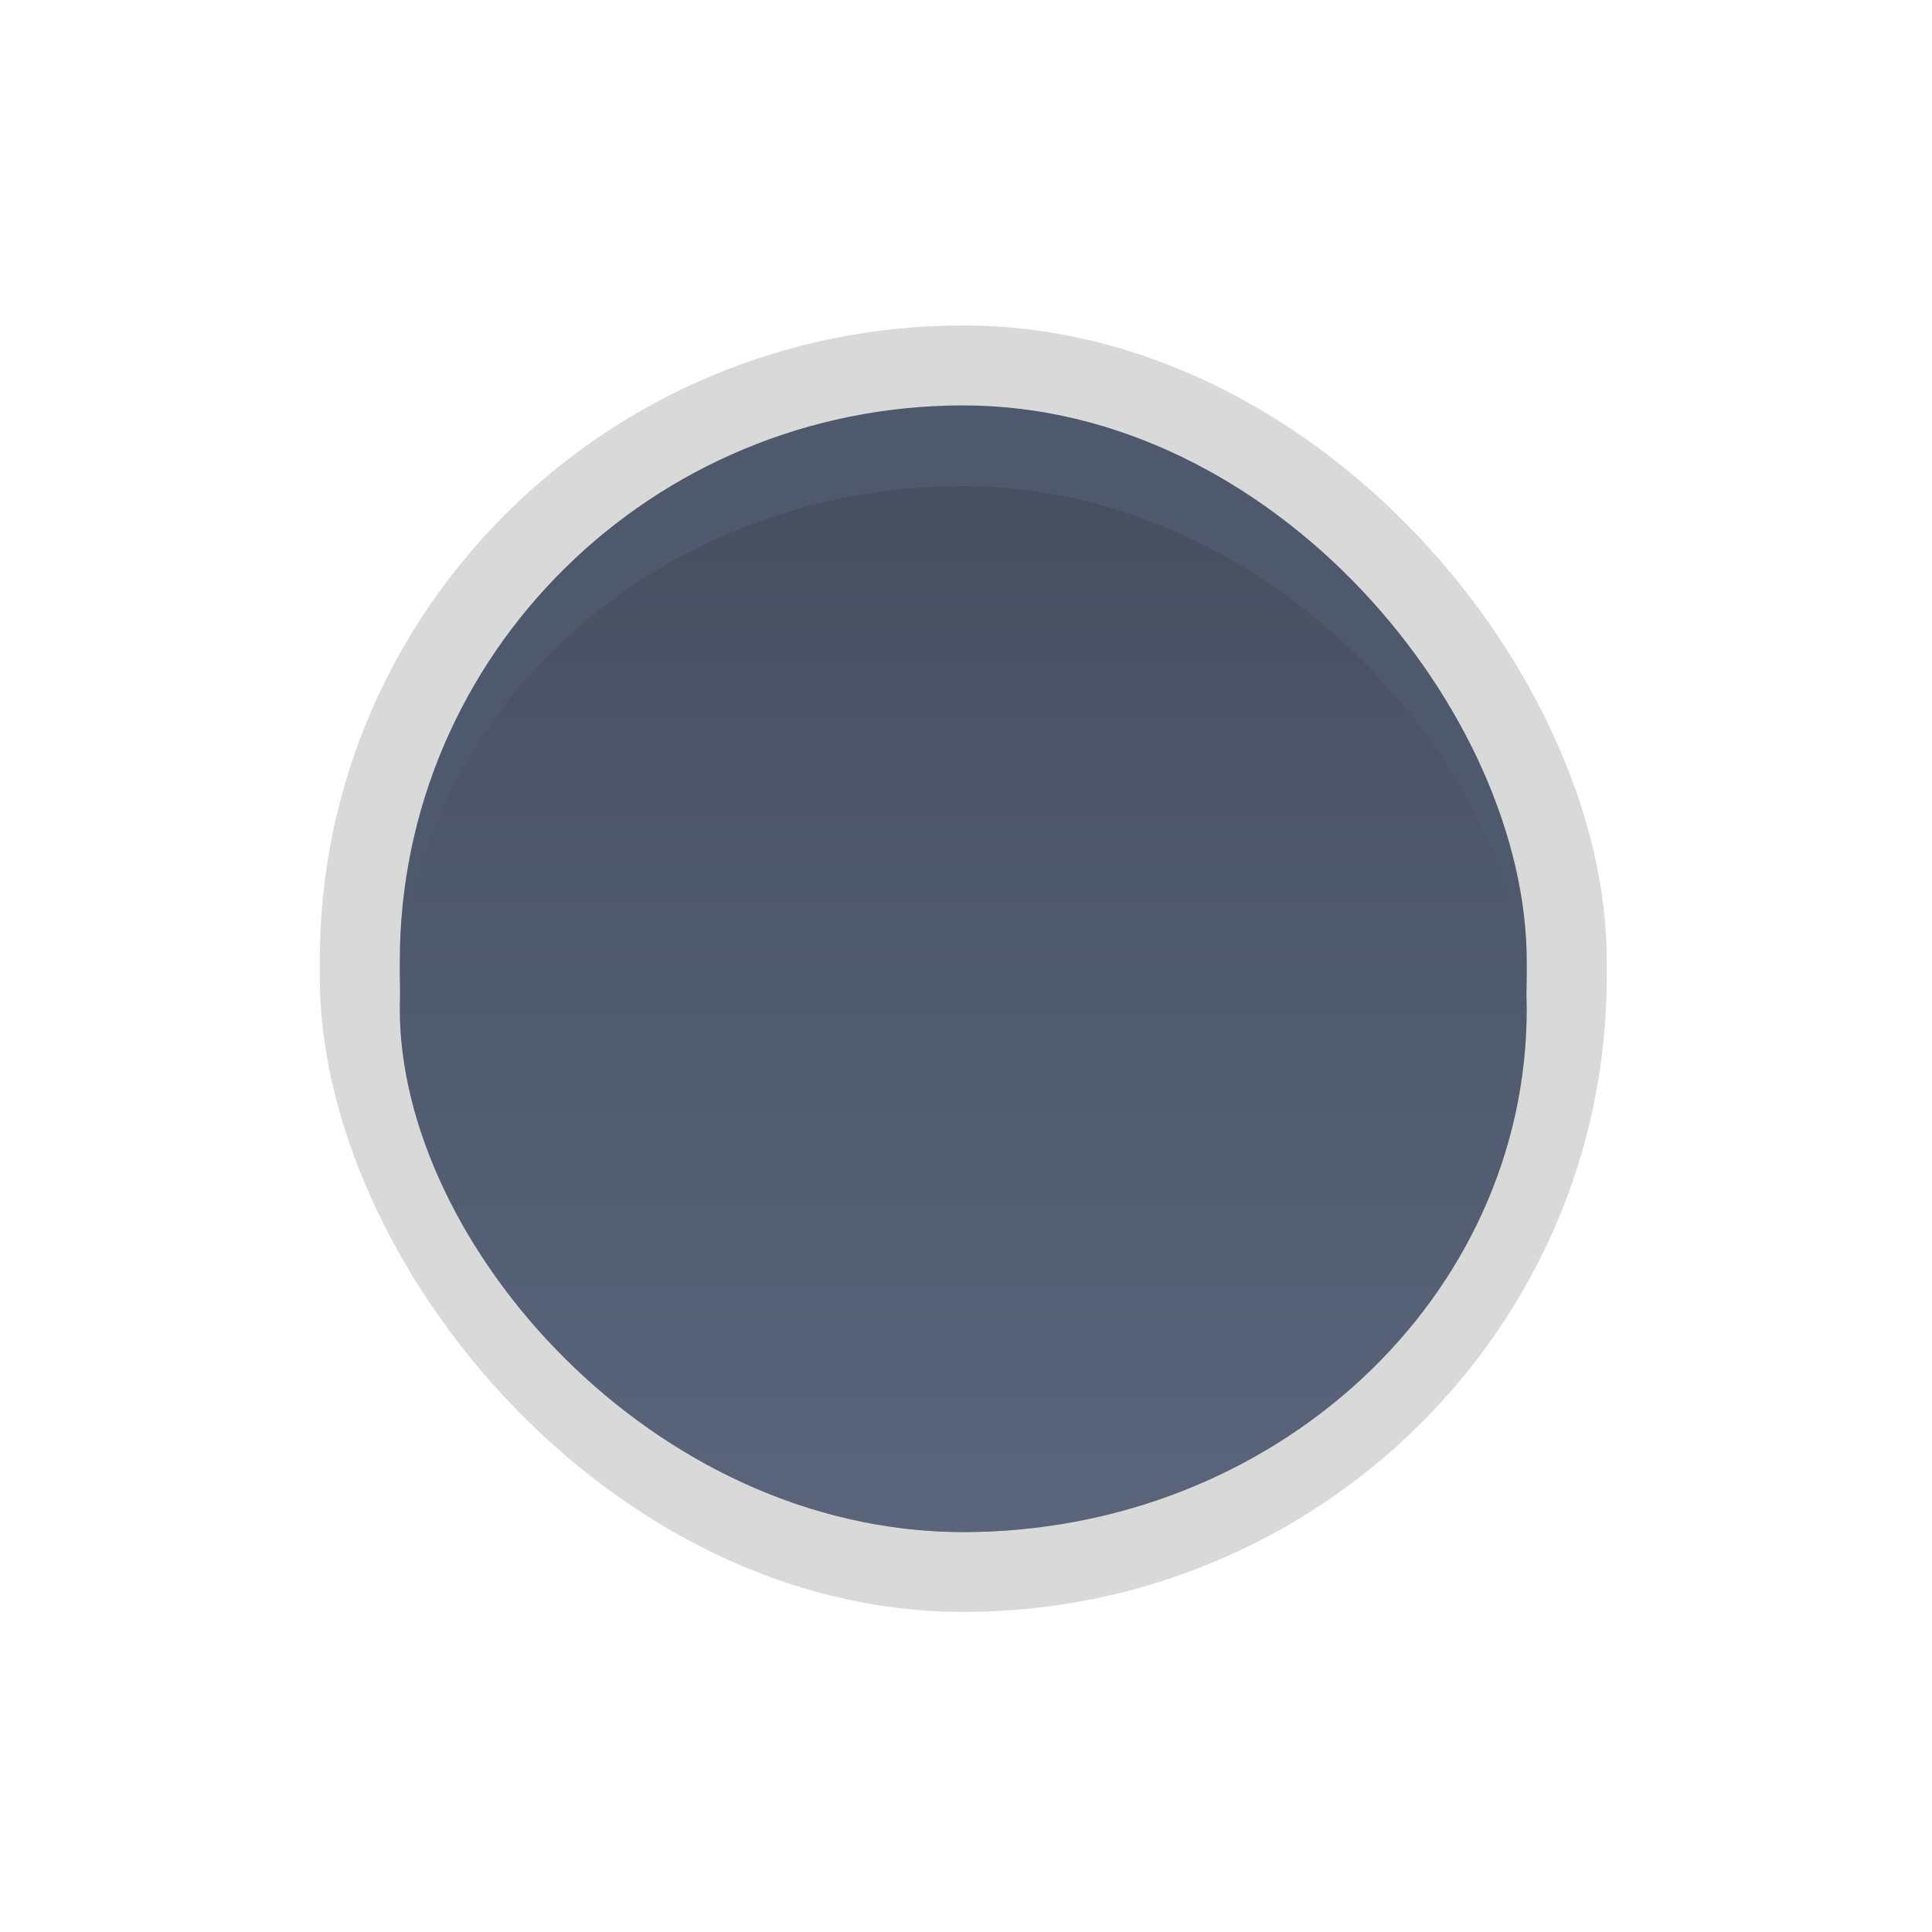 <svg xmlns="http://www.w3.org/2000/svg" xmlns:svg="http://www.w3.org/2000/svg" xmlns:xlink="http://www.w3.org/1999/xlink" id="svg4" width="24" height="24" version="1.1" viewBox="0 0 24 24"><defs id="defs8"><linearGradient id="unchecked_highlight"><stop style="stop-color:#5f5f5f;stop-opacity:1" id="stop1645" offset="0"/></linearGradient><linearGradient id="dark_unchecked_bg"><stop id="stop1615" offset="0" style="stop-color:#6a6a6a;stop-opacity:1"/><stop id="stop1617" offset="1" style="stop-color:#545454;stop-opacity:1"/></linearGradient><linearGradient id="linearGradient3917" x1="51.611" x2="80.996" y1="141.02" y2="141.02" gradientUnits="userSpaceOnUse" xlink:href="#unchecked_highlight-3"/><linearGradient id="unchecked_highlight-3"><stop id="stop101" offset="0" stop-color="#5f5f5f" style="stop-color:#4f596d;stop-opacity:1"/></linearGradient><linearGradient id="linearGradient1738" x1="66.303" x2="66.303" y1="155.48" y2="126.56" gradientTransform="matrix(1,0,0,0.929,0,11.106)" gradientUnits="userSpaceOnUse" xlink:href="#linearGradient1732"/><linearGradient id="linearGradient1732"><stop id="stop1728" offset="0" stop-color="#6a6a6a" style="stop-color:#5a657c;stop-opacity:1"/><stop id="stop1730" offset="1" stop-color="#545454" style="stop-color:#475061;stop-opacity:1"/></linearGradient></defs><g id="radio-unchecked" transform="translate(-92.995,3.636)"><g id="g863" transform="matrix(0.936,0,0,0.936,-96.783,-244.76)"><rect id="rect855" width="17.091" height="17.1" x="206.99" y="261.98" fill="none"/><g id="g861" transform="matrix(0.509,0,0,0.517,181.79,197.56)"><rect id="rect955" width="33.557" height="33.025" x="49.525" y="124.507" rx="16.779" ry="16.301" style="fill:#000;opacity:.15"/><rect id="rect857" width="29.385" height="28.919" x="51.611" y="126.56" rx="14.693" ry="14.274" style="fill:url(#linearGradient3917)"/><rect id="rect859" width="29.385" height="26.853" x="51.611" y="128.63" rx="14.693" ry="13.427" style="fill:url(#linearGradient1738);fill-opacity:1"/></g></g></g></svg>